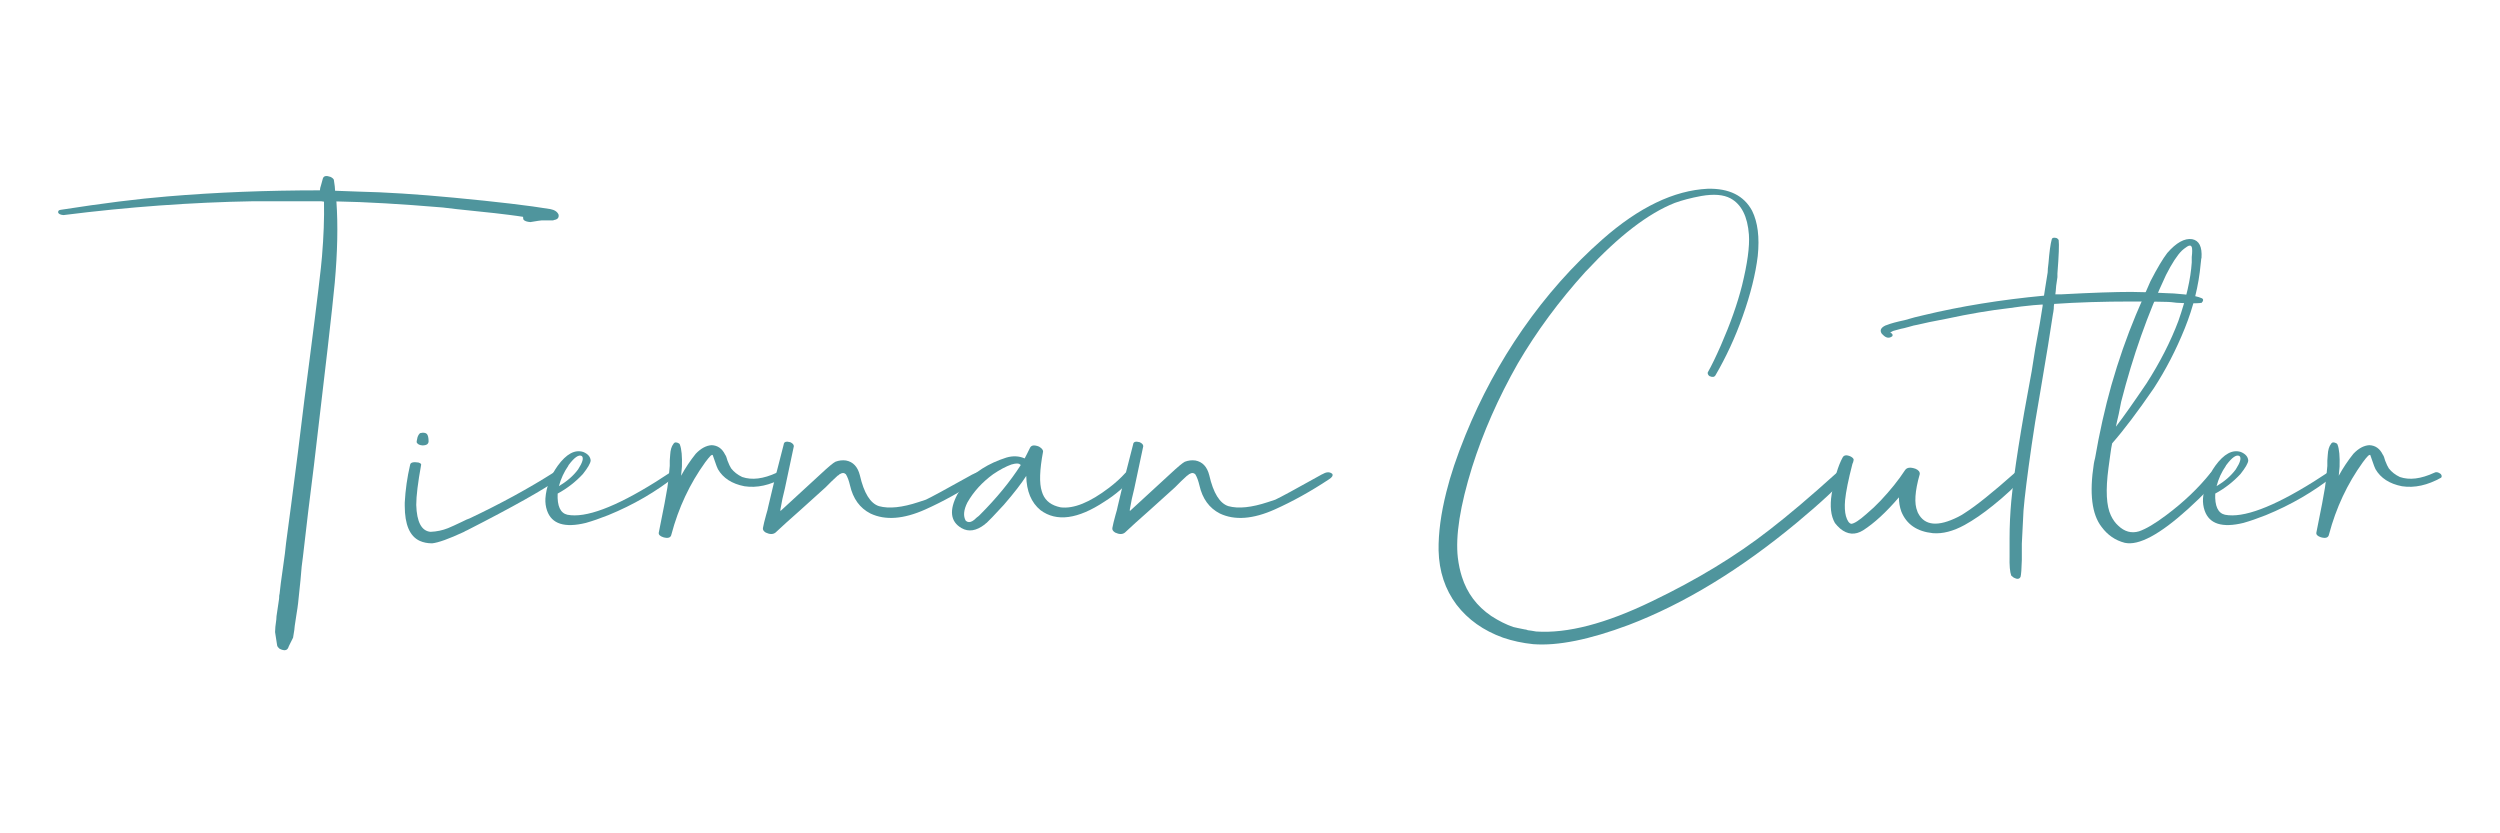 <?xml version="1.0" encoding="utf-8"?>
<!-- Generator: Adobe Illustrator 25.0.0, SVG Export Plug-In . SVG Version: 6.00 Build 0)  -->
<svg version="1.1" id="Layer_1" xmlns="http://www.w3.org/2000/svg" xmlns:xlink="http://www.w3.org/1999/xlink" x="0px" y="0px"
	 viewBox="0 0 300 100" style="enable-background:new 0 0 300 100;" xml:space="preserve">
<style type="text/css">
	.st0{fill:#4F959D;}
</style>
<g>
	<path class="st0" d="M67.03,25.76c0.06,0.36-0.11,0.57-0.54,0.64c-0.07,0.03-0.11,0.05-0.15,0.05h-1.37c-0.1,0-0.54,0.07-1.32,0.2
		c-0.42-0.03-0.7-0.13-0.83-0.29c-0.03-0.06-0.05-0.18-0.05-0.34c-0.39-0.06-0.96-0.15-1.71-0.24c-0.78-0.1-1.34-0.16-1.66-0.2
		c-4.08-0.42-6.16-0.65-6.26-0.68c-4.99-0.42-9.25-0.67-12.77-0.73c0.2,2.84,0.13,6.1-0.2,9.78c-0.29,3.1-1.13,10.4-2.5,21.92
		c-0.16,1.24-0.39,3.07-0.68,5.48c-0.29,2.45-0.51,4.27-0.64,5.48c-0.1,0.62-0.2,1.55-0.29,2.79c-0.13,1.24-0.23,2.17-0.29,2.79
		c-0.03,0.29-0.1,0.75-0.2,1.37c-0.1,0.62-0.16,1.06-0.2,1.32c0,0.1-0.02,0.26-0.05,0.49c-0.07,0.42-0.11,0.73-0.15,0.93
		c-0.07,0.13-0.17,0.34-0.32,0.64c-0.15,0.29-0.24,0.49-0.27,0.59c-0.16,0.33-0.51,0.36-1.03,0.1c-0.16-0.13-0.26-0.26-0.29-0.39
		c-0.16-1.04-0.25-1.58-0.25-1.61c0-0.36,0.05-0.86,0.15-1.52c0-0.13,0.01-0.25,0.02-0.37c0.02-0.11,0.03-0.23,0.05-0.34
		c0.02-0.11,0.03-0.23,0.05-0.34c0.02-0.11,0.03-0.23,0.05-0.34c0.02-0.12,0.03-0.23,0.05-0.34c0.02-0.12,0.03-0.23,0.05-0.34
		c0.02-0.11,0.03-0.23,0.05-0.34c0.02-0.11,0.02-0.23,0.02-0.34s0.02-0.22,0.05-0.32c0.06-0.69,0.2-1.7,0.39-3.03
		c0.2-1.37,0.33-2.4,0.39-3.08c0.33-2.41,0.8-6.03,1.42-10.86c0.59-4.86,1.04-8.5,1.37-10.91c0.95-7.34,1.45-11.55,1.52-12.62
		c0.2-2.38,0.28-4.57,0.24-6.56c-0.03,0-0.15-0.02-0.34-0.05h-8.17c-7.4,0.13-14.99,0.68-22.75,1.66c-0.36-0.03-0.57-0.13-0.64-0.29
		c-0.03-0.2,0.06-0.31,0.29-0.34c4.99-0.78,9.26-1.32,12.82-1.61c5.8-0.49,11.9-0.73,18.3-0.73c0-0.16,0.05-0.39,0.15-0.68
		c0.1-0.33,0.16-0.57,0.2-0.73c0.1-0.33,0.41-0.39,0.93-0.2c0.2,0.1,0.33,0.21,0.39,0.34c0.1,0.62,0.15,1.06,0.15,1.32
		c0.29,0,0.75,0.02,1.37,0.05c0.62,0.03,1.08,0.05,1.37,0.05c3.26,0.07,7.09,0.31,11.5,0.73c5.19,0.49,9.05,0.95,11.59,1.37
		C66.57,25.19,66.9,25.43,67.03,25.76z"/>
	<path class="st0" d="M49.22,55.75c0.06-0.26,0.39-0.34,0.98-0.25c0.23,0.07,0.34,0.15,0.34,0.25c-0.39,2.15-0.59,3.77-0.59,4.84
		c0.06,2.06,0.64,3.13,1.71,3.23c0.75-0.03,1.45-0.18,2.1-0.44c0.39-0.16,0.96-0.42,1.71-0.78c0.39-0.2,0.68-0.33,0.88-0.39
		c3.72-1.76,7.09-3.6,10.13-5.53c0.26-0.13,0.55-0.1,0.88,0.1c0.13,0.13,0.05,0.34-0.24,0.64c-1.83,1.3-5.51,3.38-11.06,6.21
		c-0.16,0.07-0.29,0.13-0.39,0.2c-1.83,0.85-3.1,1.3-3.82,1.37c-0.55,0-1.04-0.1-1.47-0.29c-1.21-0.55-1.81-1.96-1.81-4.21
		c0-0.16,0-0.29,0-0.39C48.65,58.8,48.86,57.28,49.22,55.75z M50.4,51.98c0.39-0.1,0.67-0.06,0.83,0.1c0.13,0.16,0.2,0.46,0.2,0.88
		c0,0.13-0.05,0.24-0.15,0.34c-0.13,0.1-0.33,0.15-0.59,0.15c-0.33-0.03-0.54-0.13-0.64-0.29c-0.03,0-0.05-0.06-0.05-0.2l0.05-0.24
		C50.09,52.42,50.2,52.17,50.4,51.98z"/>
	<path class="st0" d="M80.38,56.73c0.29-0.2,0.59-0.2,0.88,0c0.03,0.13,0,0.24-0.1,0.34c-2.41,1.92-5.14,3.51-8.17,4.75
		c-0.98,0.39-1.88,0.7-2.69,0.93c-2.54,0.62-4.09,0.13-4.65-1.47c-0.16-0.46-0.23-0.95-0.2-1.47c0.1-1.37,0.59-2.67,1.47-3.91
		c1.04-1.43,2.07-1.99,3.08-1.66c0.55,0.23,0.85,0.57,0.88,1.03c-0.03,0.33-0.34,0.86-0.93,1.61c-0.88,0.95-1.89,1.73-3.03,2.35
		c-0.07,1.5,0.33,2.35,1.17,2.54c2.18,0.42,5.72-0.9,10.62-3.96C79.37,57.38,79.93,57.02,80.38,56.73z M68.2,55.89
		c-0.52,0.75-0.9,1.57-1.13,2.45c0.98-0.59,1.74-1.25,2.3-2.01c0.55-0.85,0.7-1.39,0.44-1.61c-0.36-0.2-0.88,0.16-1.57,1.08
		C68.22,55.83,68.2,55.86,68.2,55.89z"/>
	<path class="st0" d="M93.2,56.73c0.23-0.13,0.49-0.08,0.78,0.15c0.13,0.16,0.15,0.31,0.05,0.44c-1.63,0.91-3.2,1.26-4.7,1.03
		c-1.5-0.29-2.56-0.98-3.18-2.05c-0.1-0.2-0.21-0.49-0.34-0.88c-0.13-0.39-0.23-0.67-0.29-0.83h-0.1l-0.15,0.1
		c-0.16,0.16-0.37,0.42-0.64,0.78c-1.86,2.58-3.21,5.46-4.06,8.66c-0.07,0.39-0.39,0.51-0.98,0.34c-0.39-0.13-0.57-0.31-0.54-0.54
		c0.59-2.9,0.93-4.7,1.03-5.38c0.1-0.62,0.2-1.5,0.29-2.64c0-0.13,0-0.34,0-0.64c0.03-0.33,0.05-0.55,0.05-0.68
		c0.03-0.59,0.16-1.03,0.39-1.32c0.13-0.23,0.36-0.24,0.68-0.05c0.07,0.07,0.1,0.11,0.1,0.15c0.2,0.52,0.28,1.4,0.24,2.64
		c0,0.1-0.02,0.28-0.05,0.54c-0.03,0.26-0.05,0.44-0.05,0.54c0.52-0.95,1.11-1.83,1.76-2.64c0.62-0.65,1.26-0.99,1.91-1.03
		c0.72,0.03,1.26,0.41,1.61,1.13c0.1,0.13,0.2,0.37,0.29,0.73c0.16,0.42,0.31,0.73,0.44,0.93c0.33,0.42,0.77,0.77,1.32,1.03
		C90.23,57.64,91.6,57.47,93.2,56.73z"/>
	<path class="st0" d="M117.95,56.87c0.1,0.2-0.03,0.41-0.39,0.64c-2.22,1.47-4.39,2.67-6.51,3.62c-2.61,1.17-4.81,1.34-6.6,0.49
		c-1.27-0.65-2.09-1.78-2.45-3.38c-0.13-0.55-0.29-0.99-0.49-1.32c-0.2-0.2-0.42-0.21-0.68-0.05c-0.03,0-0.08,0.03-0.15,0.1
		c-0.07,0.07-0.11,0.1-0.15,0.1c-0.16,0.16-0.41,0.39-0.73,0.68c-0.33,0.33-0.57,0.57-0.73,0.73c-0.65,0.59-1.65,1.48-2.98,2.69
		c-1.37,1.21-2.38,2.12-3.03,2.74c-0.29,0.23-0.68,0.23-1.17,0c-0.26-0.16-0.37-0.34-0.34-0.54c0.07-0.39,0.2-0.93,0.39-1.61
		c0.13-0.42,0.21-0.73,0.24-0.93c0.07-0.29,0.16-0.7,0.29-1.22c0.13-0.55,0.23-0.96,0.29-1.22c0.13-0.55,0.34-1.4,0.64-2.54
		c0.29-1.14,0.51-1.97,0.64-2.5c0.03-0.33,0.29-0.42,0.78-0.29c0.29,0.13,0.44,0.29,0.44,0.49l-1.08,5.09
		c-0.07,0.26-0.16,0.67-0.29,1.22c-0.1,0.59-0.18,1.01-0.24,1.27v0.2l4.84-4.45c0.91-0.85,1.5-1.34,1.76-1.47
		c0.42-0.16,0.85-0.21,1.27-0.15c0.85,0.16,1.4,0.75,1.66,1.76c0.49,2.15,1.26,3.39,2.3,3.72c1.21,0.33,2.79,0.16,4.75-0.49
		c0.33-0.1,0.62-0.2,0.88-0.29c0.62-0.29,2.4-1.25,5.33-2.89c0.16-0.1,0.29-0.16,0.39-0.2C117.29,56.61,117.66,56.61,117.95,56.87z"
		/>
	<path class="st0" d="M135.03,56.77c0.16-0.16,0.44-0.15,0.83,0.05c0.13,0.13,0.18,0.26,0.15,0.39c-1.01,1.17-2.17,2.17-3.47,2.98
		c-3.2,2.12-5.76,2.46-7.68,1.03c-1.11-0.91-1.68-2.28-1.71-4.11c-0.56,0.88-1.45,2.04-2.69,3.47c-1.17,1.27-1.86,1.99-2.05,2.15
		c-0.1,0.07-0.18,0.13-0.24,0.2c-1.01,0.78-1.94,0.93-2.79,0.44c-1.34-0.78-1.5-2.14-0.49-4.06c0.26-0.42,0.52-0.81,0.78-1.17
		c1.24-1.47,2.93-2.54,5.09-3.23c0.78-0.23,1.52-0.2,2.2,0.1c0.16-0.29,0.37-0.72,0.64-1.27c0.16-0.33,0.52-0.37,1.08-0.15
		c0.33,0.2,0.49,0.39,0.49,0.59c-0.42,2.22-0.47,3.82-0.15,4.79c0.26,0.91,0.88,1.52,1.86,1.81c0.16,0.03,0.29,0.07,0.39,0.1
		c1.57,0.2,3.51-0.59,5.82-2.35C133.85,57.95,134.5,57.36,135.03,56.77z M117.56,61.81c2.02-2.02,3.67-4.03,4.94-6.02l-0.1-0.05
		c-0.13-0.16-0.47-0.16-1.03,0c-0.65,0.23-1.39,0.62-2.2,1.17c-1.3,0.95-2.33,2.07-3.08,3.38c-0.46,0.91-0.52,1.65-0.2,2.2
		c0.23,0.2,0.49,0.21,0.78,0.05c0.13-0.06,0.31-0.21,0.54-0.44C117.38,61.98,117.5,61.88,117.56,61.81z"/>
	<path class="st0" d="M159.88,56.87c0.1,0.2-0.03,0.41-0.39,0.64c-2.22,1.47-4.39,2.67-6.51,3.62c-2.61,1.17-4.81,1.34-6.6,0.49
		c-1.27-0.65-2.09-1.78-2.45-3.38c-0.13-0.55-0.29-0.99-0.49-1.32c-0.2-0.2-0.42-0.21-0.68-0.05c-0.03,0-0.08,0.03-0.15,0.1
		c-0.07,0.07-0.11,0.1-0.15,0.1c-0.16,0.16-0.41,0.39-0.73,0.68c-0.33,0.33-0.57,0.57-0.73,0.73c-0.65,0.59-1.65,1.48-2.98,2.69
		c-1.37,1.21-2.38,2.12-3.03,2.74c-0.29,0.23-0.68,0.23-1.17,0c-0.26-0.16-0.37-0.34-0.34-0.54c0.07-0.39,0.2-0.93,0.39-1.61
		c0.13-0.42,0.21-0.73,0.24-0.93c0.07-0.29,0.16-0.7,0.29-1.22c0.13-0.55,0.23-0.96,0.29-1.22c0.13-0.55,0.34-1.4,0.64-2.54
		c0.29-1.14,0.51-1.97,0.64-2.5c0.03-0.33,0.29-0.42,0.78-0.29c0.29,0.13,0.44,0.29,0.44,0.49l-1.08,5.09
		c-0.07,0.26-0.16,0.67-0.29,1.22c-0.1,0.59-0.18,1.01-0.24,1.27v0.2l4.84-4.45c0.91-0.85,1.5-1.34,1.76-1.47
		c0.42-0.16,0.85-0.21,1.27-0.15c0.85,0.16,1.4,0.75,1.66,1.76c0.49,2.15,1.26,3.39,2.3,3.72c1.21,0.33,2.79,0.16,4.75-0.49
		c0.33-0.1,0.62-0.2,0.88-0.29c0.62-0.29,2.4-1.25,5.33-2.89c0.16-0.1,0.29-0.16,0.39-0.2C159.21,56.61,159.58,56.61,159.88,56.87z"
		/>
	<path class="st0" d="M205.86,45.03c-0.13,0.23-0.38,0.26-0.73,0.1c-0.16-0.13-0.23-0.28-0.2-0.44c0.46-0.81,0.98-1.89,1.57-3.23
		c1.14-2.61,1.99-5.01,2.54-7.19c0.65-2.64,0.93-4.68,0.83-6.11c-0.16-2.18-0.9-3.64-2.2-4.35c-0.85-0.46-2.02-0.55-3.52-0.29
		c-1.24,0.23-2.3,0.51-3.18,0.83c-3.2,1.27-6.72,3.98-10.57,8.12c-0.07,0.07-0.12,0.11-0.15,0.15c-3.16,3.49-5.87,7.16-8.12,11.01
		c-2.35,4.14-4.17,8.28-5.48,12.43c-1.44,4.63-2.01,8.25-1.71,10.86c0.1,0.82,0.26,1.58,0.49,2.3c0.62,1.96,1.79,3.52,3.52,4.7
		c0.91,0.59,1.79,1.03,2.64,1.32c0.26,0.07,0.72,0.16,1.37,0.29c0.1,0,0.23,0.03,0.39,0.1c0.2,0.03,0.33,0.05,0.39,0.05
		c0.16,0.03,0.36,0.07,0.59,0.1c3.75,0.26,8.38-0.95,13.89-3.62c5.38-2.58,10.08-5.43,14.09-8.56c2.32-1.79,4.97-4.04,7.97-6.75
		c0.36-0.29,0.77-0.36,1.22-0.2c0.2,0.16,0.23,0.33,0.1,0.49c-1.01,1.24-2.98,3.08-5.92,5.53c-6.82,5.67-13.57,9.78-20.25,12.33
		c-4.7,1.76-8.51,2.53-11.45,2.3c-1.27-0.13-2.48-0.39-3.62-0.78c-2.35-0.85-4.21-2.17-5.58-3.96c-1.37-1.83-2.09-3.99-2.15-6.51
		c-0.03-2.09,0.28-4.42,0.93-7c0.49-1.99,1.25-4.27,2.3-6.85c1.83-4.5,4.11-8.72,6.85-12.67c2.84-4.08,6.03-7.68,9.59-10.81
		c4.37-3.85,8.58-5.87,12.62-6.07c2.58-0.06,4.35,0.82,5.33,2.64c0.68,1.37,0.91,3.18,0.68,5.43c-0.26,2.15-0.86,4.57-1.81,7.24
		C208.23,40.48,207.13,42.85,205.86,45.03z"/>
	<path class="st0" d="M242.55,56.73c0.26,0.16,0.36,0.33,0.29,0.49c-1.01,1.14-2.23,2.28-3.67,3.43c-1.21,0.98-2.35,1.76-3.42,2.35
		c-1.37,0.75-2.64,1.08-3.82,0.98c-1.89-0.2-3.15-1.06-3.77-2.59c-0.2-0.55-0.29-1.12-0.29-1.71c-1.53,1.79-2.97,3.11-4.3,3.96
		c-0.95,0.59-1.86,0.52-2.74-0.2c-0.26-0.23-0.47-0.46-0.64-0.68c-0.49-0.85-0.62-2.01-0.39-3.47c0.33-1.92,0.77-3.39,1.32-4.4
		c0.16-0.29,0.49-0.33,0.98-0.1c0.23,0.13,0.34,0.26,0.34,0.39c-0.03,0.2-0.08,0.36-0.15,0.49c-0.49,1.89-0.78,3.34-0.88,4.35
		c-0.07,0.78-0.03,1.42,0.1,1.91c0.16,0.55,0.37,0.87,0.64,0.93c0.36-0.03,0.96-0.42,1.81-1.17c0.62-0.52,1.19-1.06,1.71-1.61
		c1.17-1.24,2.15-2.46,2.94-3.67c0.23-0.33,0.65-0.37,1.27-0.15c0.36,0.16,0.52,0.38,0.49,0.64c-0.59,2.06-0.68,3.54-0.29,4.45
		c0.03,0.1,0.06,0.18,0.1,0.24c0.78,1.5,2.38,1.65,4.79,0.44c0.33-0.16,0.6-0.33,0.83-0.49c1.34-0.85,3.33-2.45,5.97-4.79
		C241.96,56.56,242.22,56.56,242.55,56.73z"/>
	<path class="st0" d="M264.22,35.79c0.16,0.07,0.2,0.2,0.1,0.39c-0.07,0.07-0.1,0.11-0.1,0.15c-0.29,0.07-0.96,0.08-2.01,0.05
		c-0.23,0-0.57-0.02-1.03-0.05c-0.49-0.06-0.83-0.1-1.03-0.1c-0.95-0.03-2.36-0.05-4.26-0.05c-3.52,0-6.65,0.1-9.39,0.29
		c-0.03,0.13-0.05,0.33-0.05,0.59c-0.03,0.29-0.07,0.51-0.1,0.64c-0.29,1.99-0.78,5.01-1.47,9.05c-0.52,2.97-0.88,5.19-1.08,6.65
		c-0.52,3.62-0.85,6.25-0.98,7.88l-0.2,3.96v1.96c-0.03,1.08-0.08,1.74-0.15,2.01c-0.13,0.29-0.41,0.33-0.83,0.1
		c-0.13-0.1-0.23-0.18-0.29-0.24c-0.16-0.42-0.23-1.21-0.2-2.35v-2.15c0-1.47,0.07-2.93,0.2-4.4c0.33-3.46,1.14-8.66,2.45-15.6
		c0.1-0.62,0.25-1.55,0.44-2.79c0.42-2.25,0.72-3.95,0.88-5.09v-0.15c-0.62,0.03-1.48,0.11-2.59,0.24c-0.65,0.1-1.14,0.16-1.47,0.2
		c-2.25,0.26-4.75,0.68-7.48,1.27c-1.57,0.29-2.74,0.54-3.52,0.73c-0.23,0.03-0.55,0.11-0.98,0.24c-0.46,0.13-0.78,0.21-0.98,0.24
		l-0.88,0.24c-0.03,0-0.16,0.07-0.39,0.2c0.26,0.13,0.34,0.28,0.25,0.44c-0.36,0.29-0.73,0.24-1.12-0.15
		c-0.07-0.06-0.11-0.11-0.15-0.15c-0.26-0.39-0.11-0.72,0.44-0.98c0.07-0.03,0.12-0.05,0.15-0.05c0.49-0.2,1.21-0.39,2.15-0.59
		c0.88-0.26,1.63-0.46,2.25-0.59c4.47-1.08,9.3-1.86,14.48-2.35c0.03-0.23,0.08-0.55,0.15-0.98c0.13-0.81,0.23-1.42,0.29-1.81
		c0-0.26,0.03-0.64,0.1-1.13c0.1-1.3,0.23-2.25,0.39-2.84c0.06-0.2,0.26-0.24,0.59-0.15c0.13,0.07,0.21,0.15,0.24,0.24
		c0.07,0.52,0.02,1.86-0.15,4.01c0,0.16,0,0.31,0,0.44c-0.03,0.23-0.08,0.57-0.15,1.03c-0.03,0.49-0.07,0.83-0.1,1.03h0.73
		c3.72-0.2,6.51-0.29,8.37-0.29c0.98,0,2.38,0.05,4.21,0.15c0.49,0,1.22,0.05,2.2,0.15C263.08,35.44,263.77,35.59,264.22,35.79z"/>
	<path class="st0" d="M265.25,56.77c0.23-0.26,0.51-0.28,0.83-0.05c0.16,0.2,0.18,0.41,0.05,0.64c-0.55,0.82-1.74,2.05-3.57,3.72
		c-3.39,3.07-5.92,4.42-7.58,4.06c-1.14-0.29-2.07-0.93-2.79-1.91c-1.17-1.5-1.48-4.03-0.93-7.58c0.03-0.2,0.08-0.42,0.15-0.68
		c0.52-3.03,1.17-5.95,1.96-8.76c0.85-2.97,1.83-5.77,2.93-8.41c0.2-0.46,0.49-1.14,0.88-2.05c0.39-0.91,0.68-1.58,0.88-2.01
		c0.81-1.57,1.48-2.69,2.01-3.38c1.08-1.24,2.07-1.79,2.98-1.66c0.85,0.16,1.22,0.91,1.13,2.25c-0.03,0.07-0.05,0.16-0.05,0.29
		c-0.03,0.23-0.05,0.38-0.05,0.44c-0.23,2.58-0.87,5.15-1.91,7.73c-1.04,2.58-2.28,4.97-3.72,7.19c-1.93,2.81-3.59,5.01-4.99,6.6
		c-0.07,0.29-0.15,0.78-0.24,1.47c-0.1,0.65-0.16,1.14-0.2,1.47c-0.36,2.68-0.26,4.58,0.29,5.72c0.23,0.49,0.52,0.9,0.88,1.22
		c0.75,0.72,1.58,0.95,2.49,0.68c0.85-0.29,1.92-0.93,3.23-1.91C262.04,60.26,263.81,58.57,265.25,56.77z M259.92,33
		c-2.19,4.66-3.98,9.73-5.38,15.21c-0.07,0.33-0.16,0.82-0.29,1.47c-0.16,0.68-0.28,1.19-0.34,1.52c0.88-1.14,2.1-2.87,3.67-5.19
		c1.63-2.54,2.9-5.04,3.82-7.48c0.95-2.71,1.48-5.05,1.61-7.04c0-0.13,0-0.34,0-0.64c0.07-0.59,0.07-0.99,0-1.22
		c-0.1-0.2-0.28-0.21-0.54-0.05c-0.29,0.2-0.51,0.36-0.64,0.49C261.27,30.62,260.63,31.6,259.92,33z"/>
	<path class="st0" d="M279.29,56.73c0.29-0.2,0.59-0.2,0.88,0c0.03,0.13,0,0.24-0.1,0.34c-2.41,1.92-5.14,3.51-8.17,4.75
		c-0.98,0.39-1.88,0.7-2.69,0.93c-2.54,0.62-4.09,0.13-4.65-1.47c-0.16-0.46-0.23-0.95-0.2-1.47c0.1-1.37,0.59-2.67,1.47-3.91
		c1.04-1.43,2.07-1.99,3.08-1.66c0.55,0.23,0.85,0.57,0.88,1.03c-0.03,0.33-0.34,0.86-0.93,1.61c-0.88,0.95-1.89,1.73-3.03,2.35
		c-0.07,1.5,0.33,2.35,1.17,2.54c2.18,0.42,5.72-0.9,10.62-3.96C278.28,57.38,278.83,57.02,279.29,56.73z M267.11,55.89
		c-0.52,0.75-0.9,1.57-1.12,2.45c0.98-0.59,1.74-1.25,2.3-2.01c0.55-0.85,0.7-1.39,0.44-1.61c-0.36-0.2-0.88,0.16-1.57,1.08
		C267.12,55.83,267.11,55.86,267.11,55.89z"/>
	<path class="st0" d="M292.11,56.73c0.23-0.13,0.49-0.08,0.78,0.15c0.13,0.16,0.15,0.31,0.05,0.44c-1.63,0.91-3.2,1.26-4.7,1.03
		c-1.5-0.29-2.56-0.98-3.18-2.05c-0.1-0.2-0.21-0.49-0.34-0.88c-0.13-0.39-0.23-0.67-0.29-0.83h-0.1l-0.15,0.1
		c-0.16,0.16-0.38,0.42-0.64,0.78c-1.86,2.58-3.21,5.46-4.06,8.66c-0.07,0.39-0.39,0.51-0.98,0.34c-0.39-0.13-0.57-0.31-0.54-0.54
		c0.59-2.9,0.93-4.7,1.03-5.38c0.1-0.62,0.2-1.5,0.29-2.64c0-0.13,0-0.34,0-0.64c0.03-0.33,0.05-0.55,0.05-0.68
		c0.03-0.59,0.16-1.03,0.39-1.32c0.13-0.23,0.36-0.24,0.69-0.05c0.06,0.07,0.1,0.11,0.1,0.15c0.2,0.52,0.28,1.4,0.24,2.64
		c0,0.1-0.02,0.28-0.05,0.54c-0.03,0.26-0.05,0.44-0.05,0.54c0.52-0.95,1.11-1.83,1.76-2.64c0.62-0.65,1.25-0.99,1.91-1.03
		c0.72,0.03,1.26,0.41,1.61,1.13c0.1,0.13,0.2,0.37,0.29,0.73c0.16,0.42,0.31,0.73,0.44,0.93c0.33,0.42,0.77,0.77,1.32,1.03
		C289.14,57.64,290.51,57.47,292.11,56.73z"/>
</g>
</svg>
